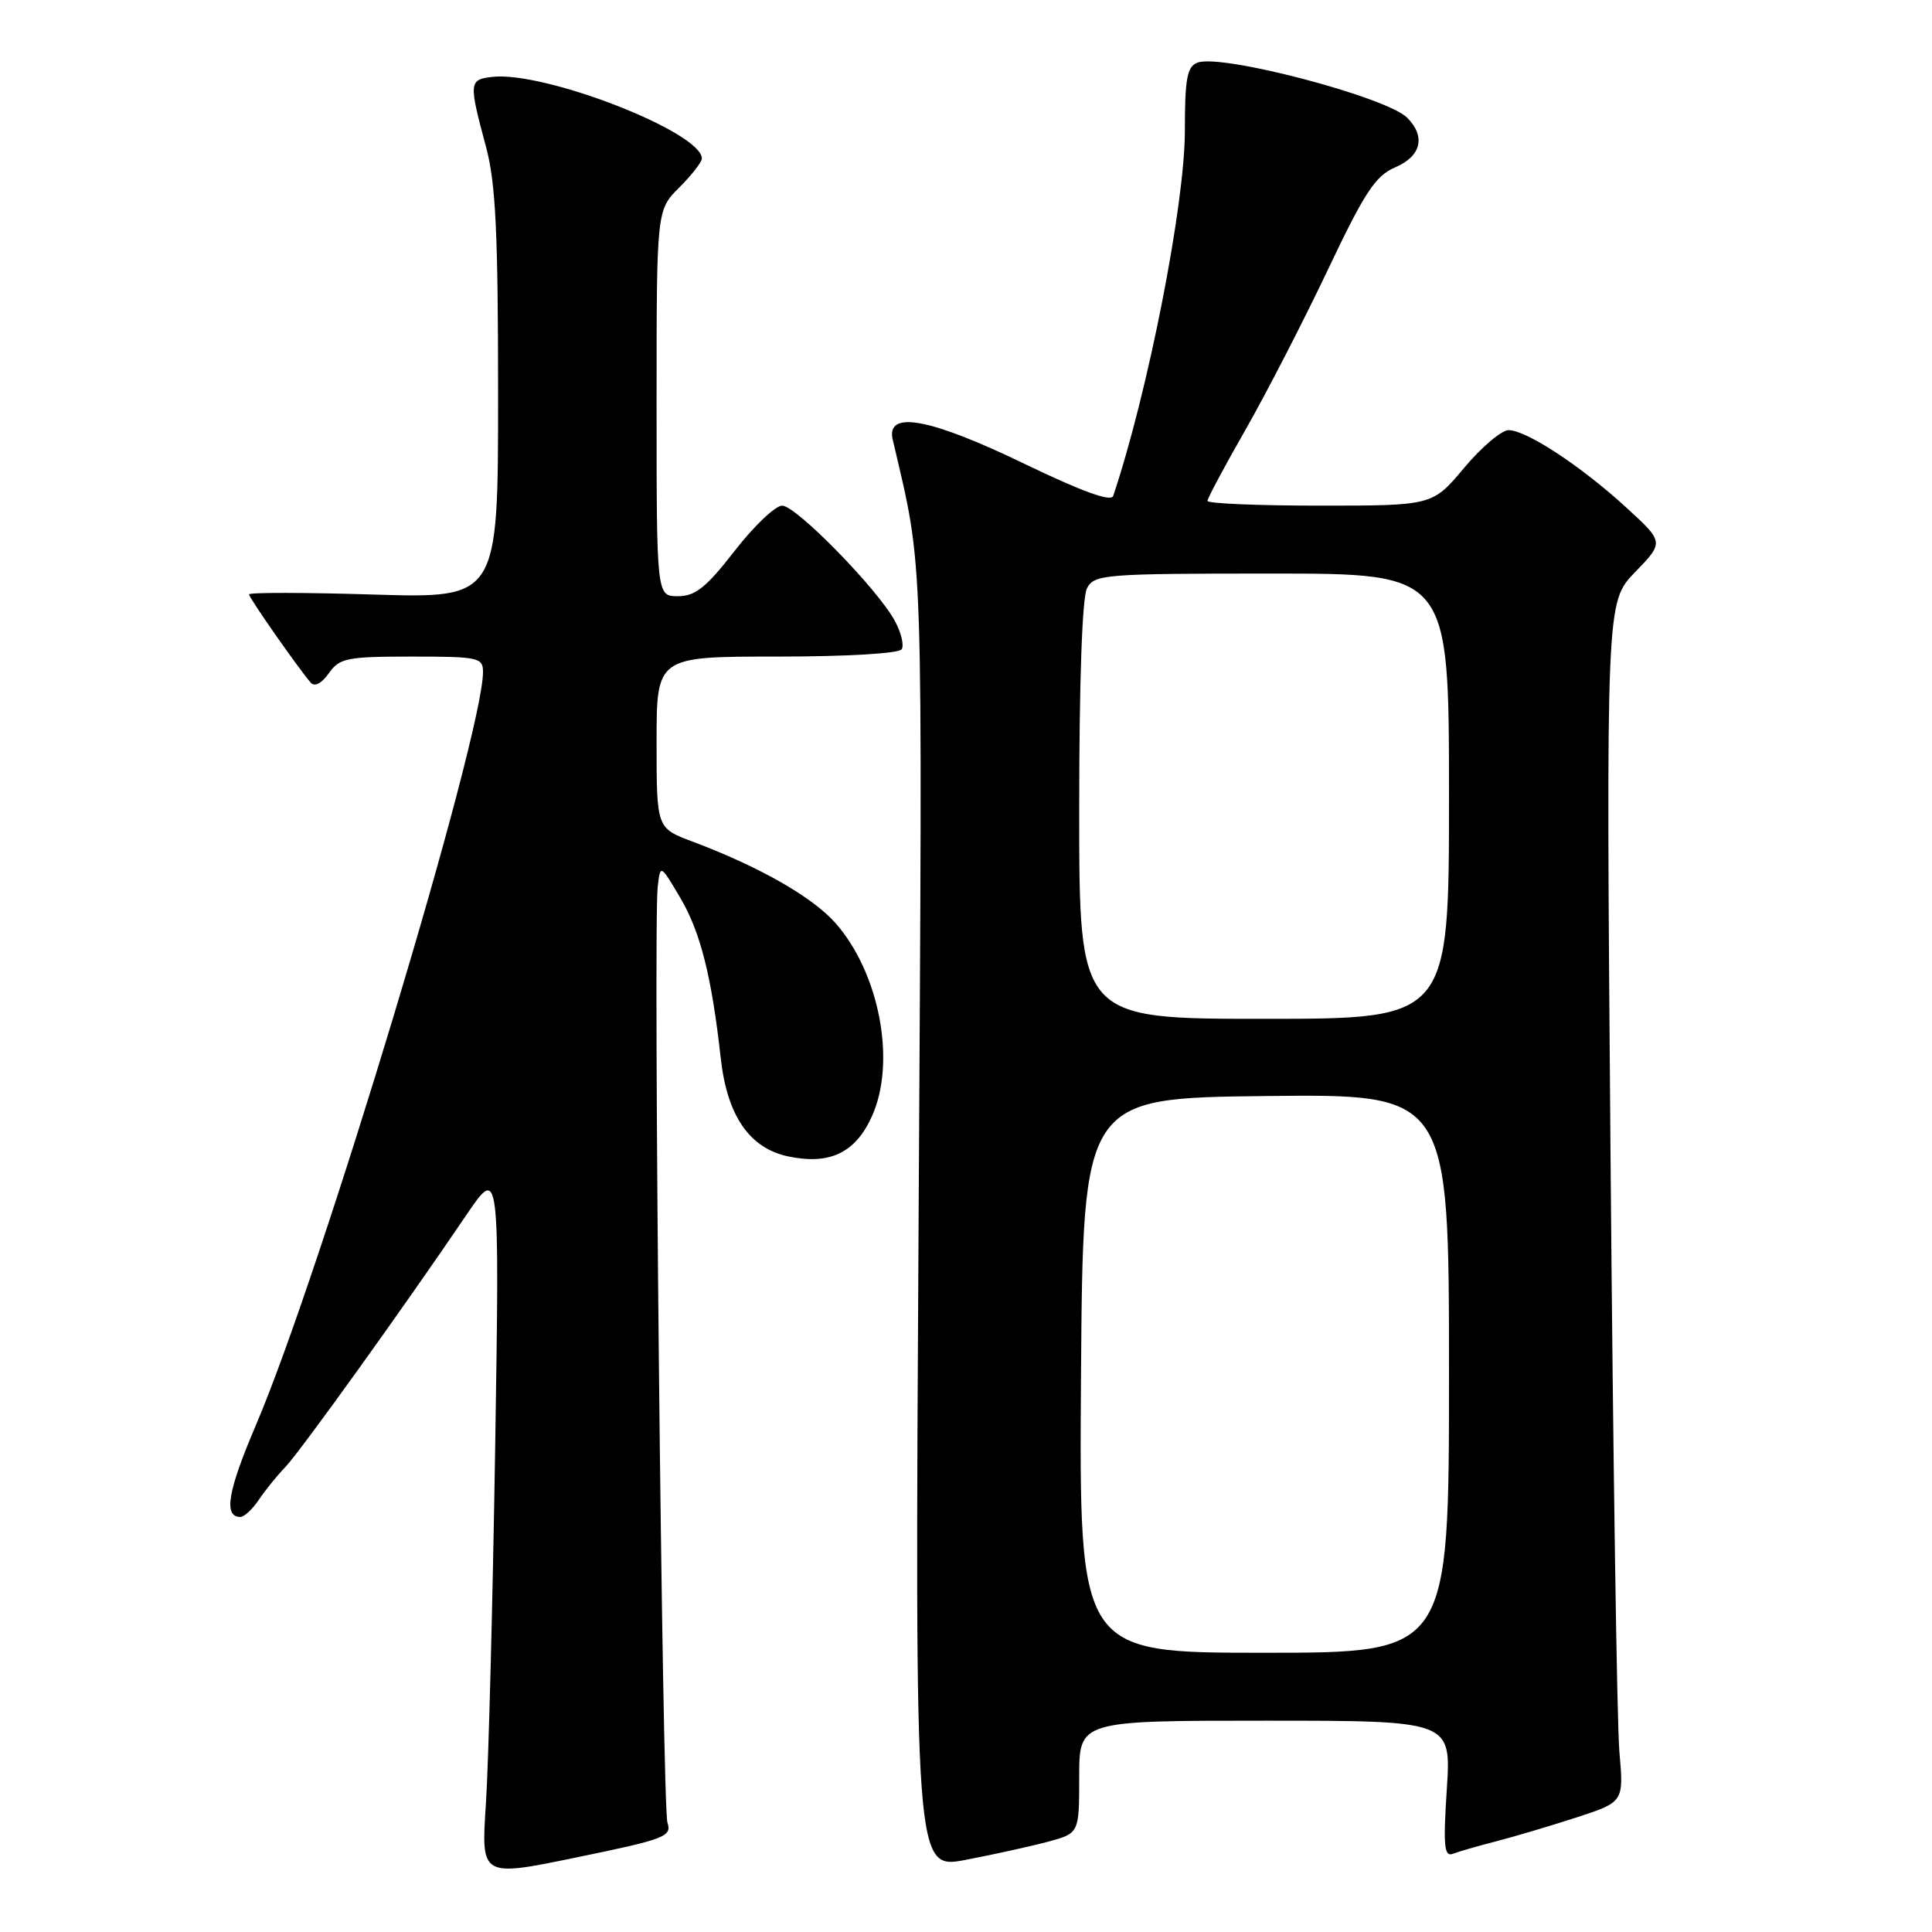<?xml version="1.0" encoding="UTF-8" standalone="no"?>
<!DOCTYPE svg PUBLIC "-//W3C//DTD SVG 1.1//EN" "http://www.w3.org/Graphics/SVG/1.1/DTD/svg11.dtd" >
<svg xmlns="http://www.w3.org/2000/svg" xmlns:xlink="http://www.w3.org/1999/xlink" version="1.1" viewBox="0 0 256 256">
 <g >
 <path fill="currentColor"
d=" M 88.44 241.50 C 87.75 239.42 86.54 122.76 87.15 117.50 C 87.50 114.50 87.50 114.50 90.16 119.00 C 92.81 123.49 94.31 129.44 95.50 140.20 C 96.35 147.86 99.31 152.16 104.48 153.24 C 109.97 154.38 113.36 152.75 115.54 147.90 C 118.77 140.74 116.56 128.98 110.73 122.34 C 107.67 118.86 100.64 114.85 91.75 111.51 C 87.00 109.73 87.00 109.73 87.00 98.36 C 87.00 87.00 87.00 87.00 102.94 87.00 C 112.17 87.00 119.13 86.59 119.48 86.03 C 119.81 85.50 119.41 83.81 118.58 82.28 C 116.28 78.04 105.49 67.00 103.64 67.00 C 102.74 67.00 99.90 69.70 97.34 73.00 C 93.59 77.83 92.13 79.00 89.84 79.00 C 87.00 79.00 87.00 79.00 87.00 53.42 C 87.00 27.85 87.00 27.85 90.00 24.85 C 91.65 23.20 93.00 21.47 93.00 21.01 C 93.00 17.52 72.14 9.39 65.23 10.19 C 62.13 10.54 62.10 10.91 64.40 19.46 C 65.68 24.23 66.00 30.78 66.00 52.35 C 66.00 79.28 66.00 79.28 49.50 78.78 C 40.42 78.50 33.00 78.49 33.00 78.76 C 33.00 79.22 39.53 88.56 41.18 90.46 C 41.69 91.04 42.63 90.55 43.57 89.21 C 44.98 87.20 45.95 87.00 54.56 87.00 C 63.40 87.00 64.00 87.13 64.00 89.04 C 64.00 97.47 42.54 168.63 33.90 188.86 C 30.17 197.59 29.59 201.00 31.85 201.00 C 32.36 201.00 33.45 199.99 34.28 198.75 C 35.11 197.51 36.70 195.54 37.82 194.38 C 39.84 192.25 53.50 173.24 61.79 161.00 C 66.20 154.50 66.20 154.50 65.61 192.00 C 65.28 212.62 64.73 233.83 64.38 239.11 C 63.74 248.73 63.74 248.73 76.42 246.11 C 88.14 243.70 89.05 243.35 88.44 241.50 Z  M 138.85 244.04 C 143.00 242.92 143.00 242.92 143.00 235.46 C 143.00 228.00 143.00 228.00 167.65 228.00 C 192.30 228.00 192.30 228.00 191.71 237.08 C 191.22 244.56 191.36 246.07 192.50 245.64 C 193.25 245.35 195.82 244.61 198.19 244.00 C 200.56 243.39 205.35 241.97 208.83 240.84 C 215.16 238.78 215.16 238.78 214.58 232.14 C 214.25 228.49 213.73 192.71 213.40 152.64 C 212.81 79.78 212.81 79.78 216.66 75.81 C 220.50 71.84 220.50 71.84 215.50 67.26 C 209.51 61.77 202.26 57.00 199.90 57.00 C 198.96 57.00 196.30 59.25 194.00 62.00 C 189.81 67.00 189.81 67.00 174.91 67.00 C 166.71 67.00 160.00 66.72 160.00 66.37 C 160.00 66.02 162.26 61.79 165.02 56.97 C 167.78 52.14 172.67 42.64 175.90 35.85 C 180.83 25.45 182.25 23.29 184.88 22.17 C 188.32 20.70 188.94 18.09 186.46 15.60 C 183.71 12.85 161.80 7.09 158.67 8.30 C 157.29 8.82 157.00 10.42 157.00 17.36 C 157.00 27.09 152.09 52.10 147.50 65.72 C 147.22 66.53 143.34 65.12 135.79 61.48 C 123.22 55.40 117.38 54.32 118.29 58.25 C 122.42 75.97 122.24 70.78 121.72 161.61 C 121.22 247.73 121.22 247.73 127.96 246.44 C 131.67 245.73 136.57 244.65 138.85 244.04 Z  M 143.24 182.25 C 143.50 145.50 143.50 145.50 167.75 145.23 C 192.00 144.96 192.00 144.96 192.00 181.98 C 192.00 219.00 192.00 219.00 167.49 219.00 C 142.98 219.00 142.98 219.00 143.24 182.25 Z  M 143.00 107.43 C 143.00 90.34 143.39 79.13 144.04 77.93 C 145.01 76.11 146.36 76.00 168.54 76.00 C 192.00 76.00 192.00 76.00 192.00 105.50 C 192.00 135.00 192.00 135.00 167.50 135.00 C 143.00 135.00 143.00 135.00 143.00 107.43 Z "/>
</g>
</svg>